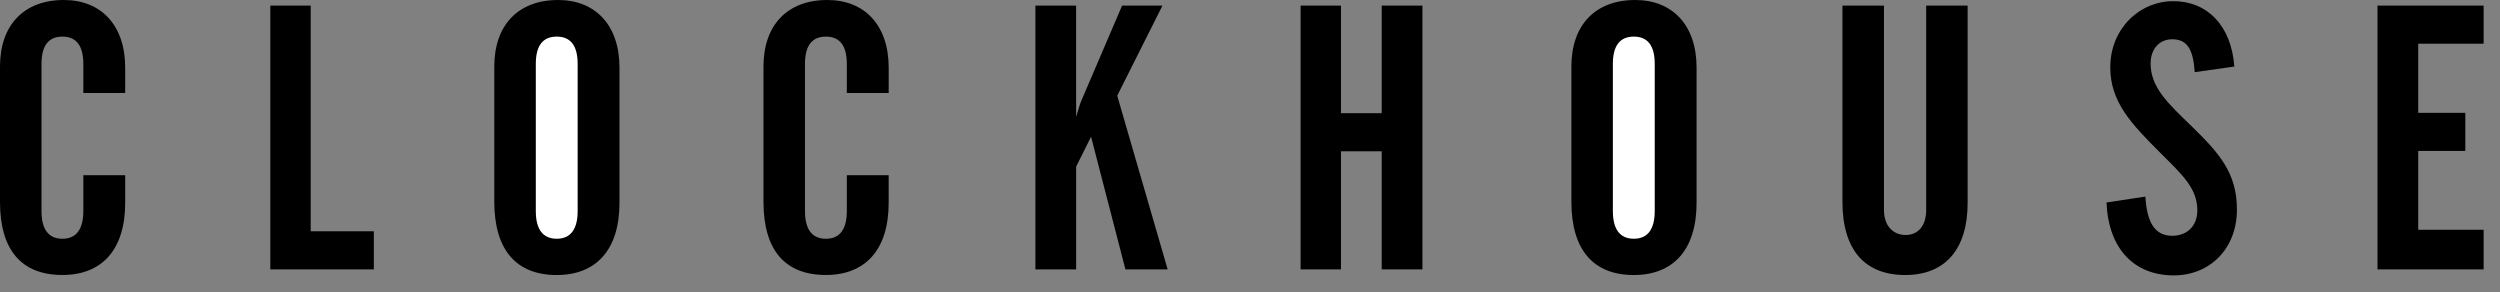 <?xml version="1.0" encoding="UTF-8" standalone="no"?>
<svg width="137px" height="16px" viewBox="0 0 137 16" version="1.1" xmlns="http://www.w3.org/2000/svg" xmlns:xlink="http://www.w3.org/1999/xlink" xmlns:sketch="http://www.bohemiancoding.com/sketch/ns">
    <rect x="0" y="0" width="137" height="16" fill="#808080" stroke="none"/>
    <title>clockhouse</title>
    <g id="Page 1" fill="#D8D8D8" fill-rule="evenodd">
        <g id="Layer_1" fill="#000000">
            <path d="M0,11.057 C0,13.696 1.169,15.069 3.42,15.069 C5.591,15.069 6.86,13.677 6.86,11.118 L6.86,9.602 L4.567,9.602 L4.567,11.567 C4.567,12.571 4.176,13.084 3.42,13.084 C2.661,13.084 2.274,12.571 2.274,11.567 L2.274,3.501 C2.274,2.498 2.661,2.006 3.42,2.006 C4.177,2.006 4.567,2.497 4.567,3.501 L4.567,5.098 L6.86,5.098 L6.86,3.705 C6.86,1.37 5.529,0 3.502,0 C1.292,0 0,1.391 0,3.645 L0,11.057 L0,11.057 Z M0,11.057" class="black"/>
            <path d="M130.288,14.762 L136.103,14.762 L136.103,12.591 L132.519,12.591 L132.519,8.271 L135.1,8.271 L135.1,6.183 L132.519,6.183 L132.519,2.395 L136.103,2.395 L136.103,0.307 L130.288,0.307 L130.288,14.762 Z M130.288,14.762" class="black"/>
            <path d="M115.437,11.096 C115.539,13.636 116.953,15.091 119.124,15.091 C121.11,15.091 122.584,13.615 122.584,11.487 C122.584,9.481 121.621,8.397 120.086,6.902 C118.815,5.673 117.854,4.793 117.854,3.483 C117.854,2.664 118.346,2.152 119.042,2.152 C119.861,2.152 120.188,2.703 120.271,3.954 L122.441,3.647 C122.278,1.394 120.947,0.064 119.103,0.064 C117.218,0.064 115.643,1.599 115.643,3.687 C115.643,5.592 116.789,6.78 118.407,8.397 C119.595,9.583 120.414,10.321 120.414,11.528 C120.414,12.369 119.861,12.921 119.042,12.921 C118.102,12.921 117.65,12.224 117.568,10.773 L115.437,11.096 L115.437,11.096 Z M115.437,11.096" class="black"/>
            <path d="M100.966,0.307 L100.966,11.057 C100.966,13.698 102.195,15.071 104.406,15.071 C106.578,15.071 107.826,13.678 107.826,11.119 L107.826,0.307 L105.555,0.307 L105.555,11.507 C105.555,12.386 105.103,12.877 104.429,12.877 C103.752,12.877 103.241,12.386 103.241,11.507 L103.241,0.307 L100.966,0.307 L100.966,0.307 L100.966,0.307 Z M100.966,0.307" class="black"/>
            <path d="M71.273,0.307 L71.273,14.762 L73.485,14.762 L73.485,8.291 L75.717,8.291 L75.717,14.762 L77.949,14.762 L77.949,0.307 L75.717,0.307 L75.717,6.203 L73.485,6.203 L73.485,0.307 L71.273,0.307 Z M71.273,0.307" class="black"/>
            <path d="M56.741,14.762 L58.972,14.762 L58.972,9.131 L59.79,7.493 L61.674,14.764 L63.988,14.764 L61.224,5.243 L63.702,0.308 L61.49,0.308 L59.279,5.468 C59.196,5.651 59.095,5.978 58.971,6.409 L58.971,0.307 L56.74,0.307 L56.74,14.762 L56.741,14.762 L56.741,14.762 Z M56.741,14.762" class="black"/>
            <path d="M41.839,11.057 C41.839,13.696 43.007,15.069 45.258,15.069 C47.429,15.069 48.699,13.677 48.699,11.118 L48.699,9.602 L46.406,9.602 L46.406,11.567 C46.406,12.571 46.016,13.084 45.258,13.084 C44.501,13.084 44.112,12.571 44.112,11.567 L44.112,3.501 C44.112,2.498 44.502,2.006 45.258,2.006 C46.017,2.006 46.406,2.497 46.406,3.501 L46.406,5.098 L48.7,5.098 L48.7,3.705 C48.7,1.37 47.369,0 45.341,0 C43.129,0 41.839,1.391 41.839,3.645 L41.839,11.057 L41.839,11.057 Z M41.839,11.057" class="black"/>
            <path d="M14.814,14.762 L20.486,14.762 L20.486,12.674 L17.026,12.674 L17.026,0.307 L14.814,0.307 L14.814,14.762 Z M14.814,14.762" class="black"/>
            <path d="M27.087,3.645 L27.087,11.057 C27.087,13.698 28.295,15.071 30.507,15.071 C32.679,15.071 33.947,13.678 33.947,11.119 L33.947,3.705 C33.948,1.37 32.617,0 30.589,0 C28.379,0 27.087,1.391 27.087,3.645 L27.087,3.645 L27.087,3.645 Z M27.087,3.645" class="black"/>
            <path d="M31.655,11.566 C31.655,12.57 31.265,13.083 30.508,13.083 C29.751,13.083 29.362,12.57 29.362,11.566 L29.362,3.501 C29.362,2.498 29.75,2.006 30.508,2.006 C31.266,2.006 31.655,2.497 31.655,3.501 L31.655,11.566 L31.655,11.566 Z M31.655,11.566" class="white" fill="#FFFFFF"/>
            <path d="M86.112,3.645 L86.112,11.057 C86.112,13.698 87.321,15.071 89.533,15.071 C91.702,15.071 92.972,13.678 92.972,11.119 L92.972,3.705 C92.972,1.37 91.641,0 89.614,0 C87.402,0 86.112,1.391 86.112,3.645 L86.112,3.645 L86.112,3.645 Z M86.112,3.645" class="black"/>
            <path d="M90.679,11.566 C90.679,12.57 90.288,13.083 89.533,13.083 C88.775,13.083 88.385,12.57 88.385,11.566 L88.385,3.501 C88.385,2.498 88.777,2.006 89.533,2.006 C90.289,2.006 90.679,2.497 90.679,3.501 L90.679,11.566 L90.679,11.566 Z M90.679,11.566" class="white" fill="#FFFFFF"/>
        </g>
    </g>
</svg>